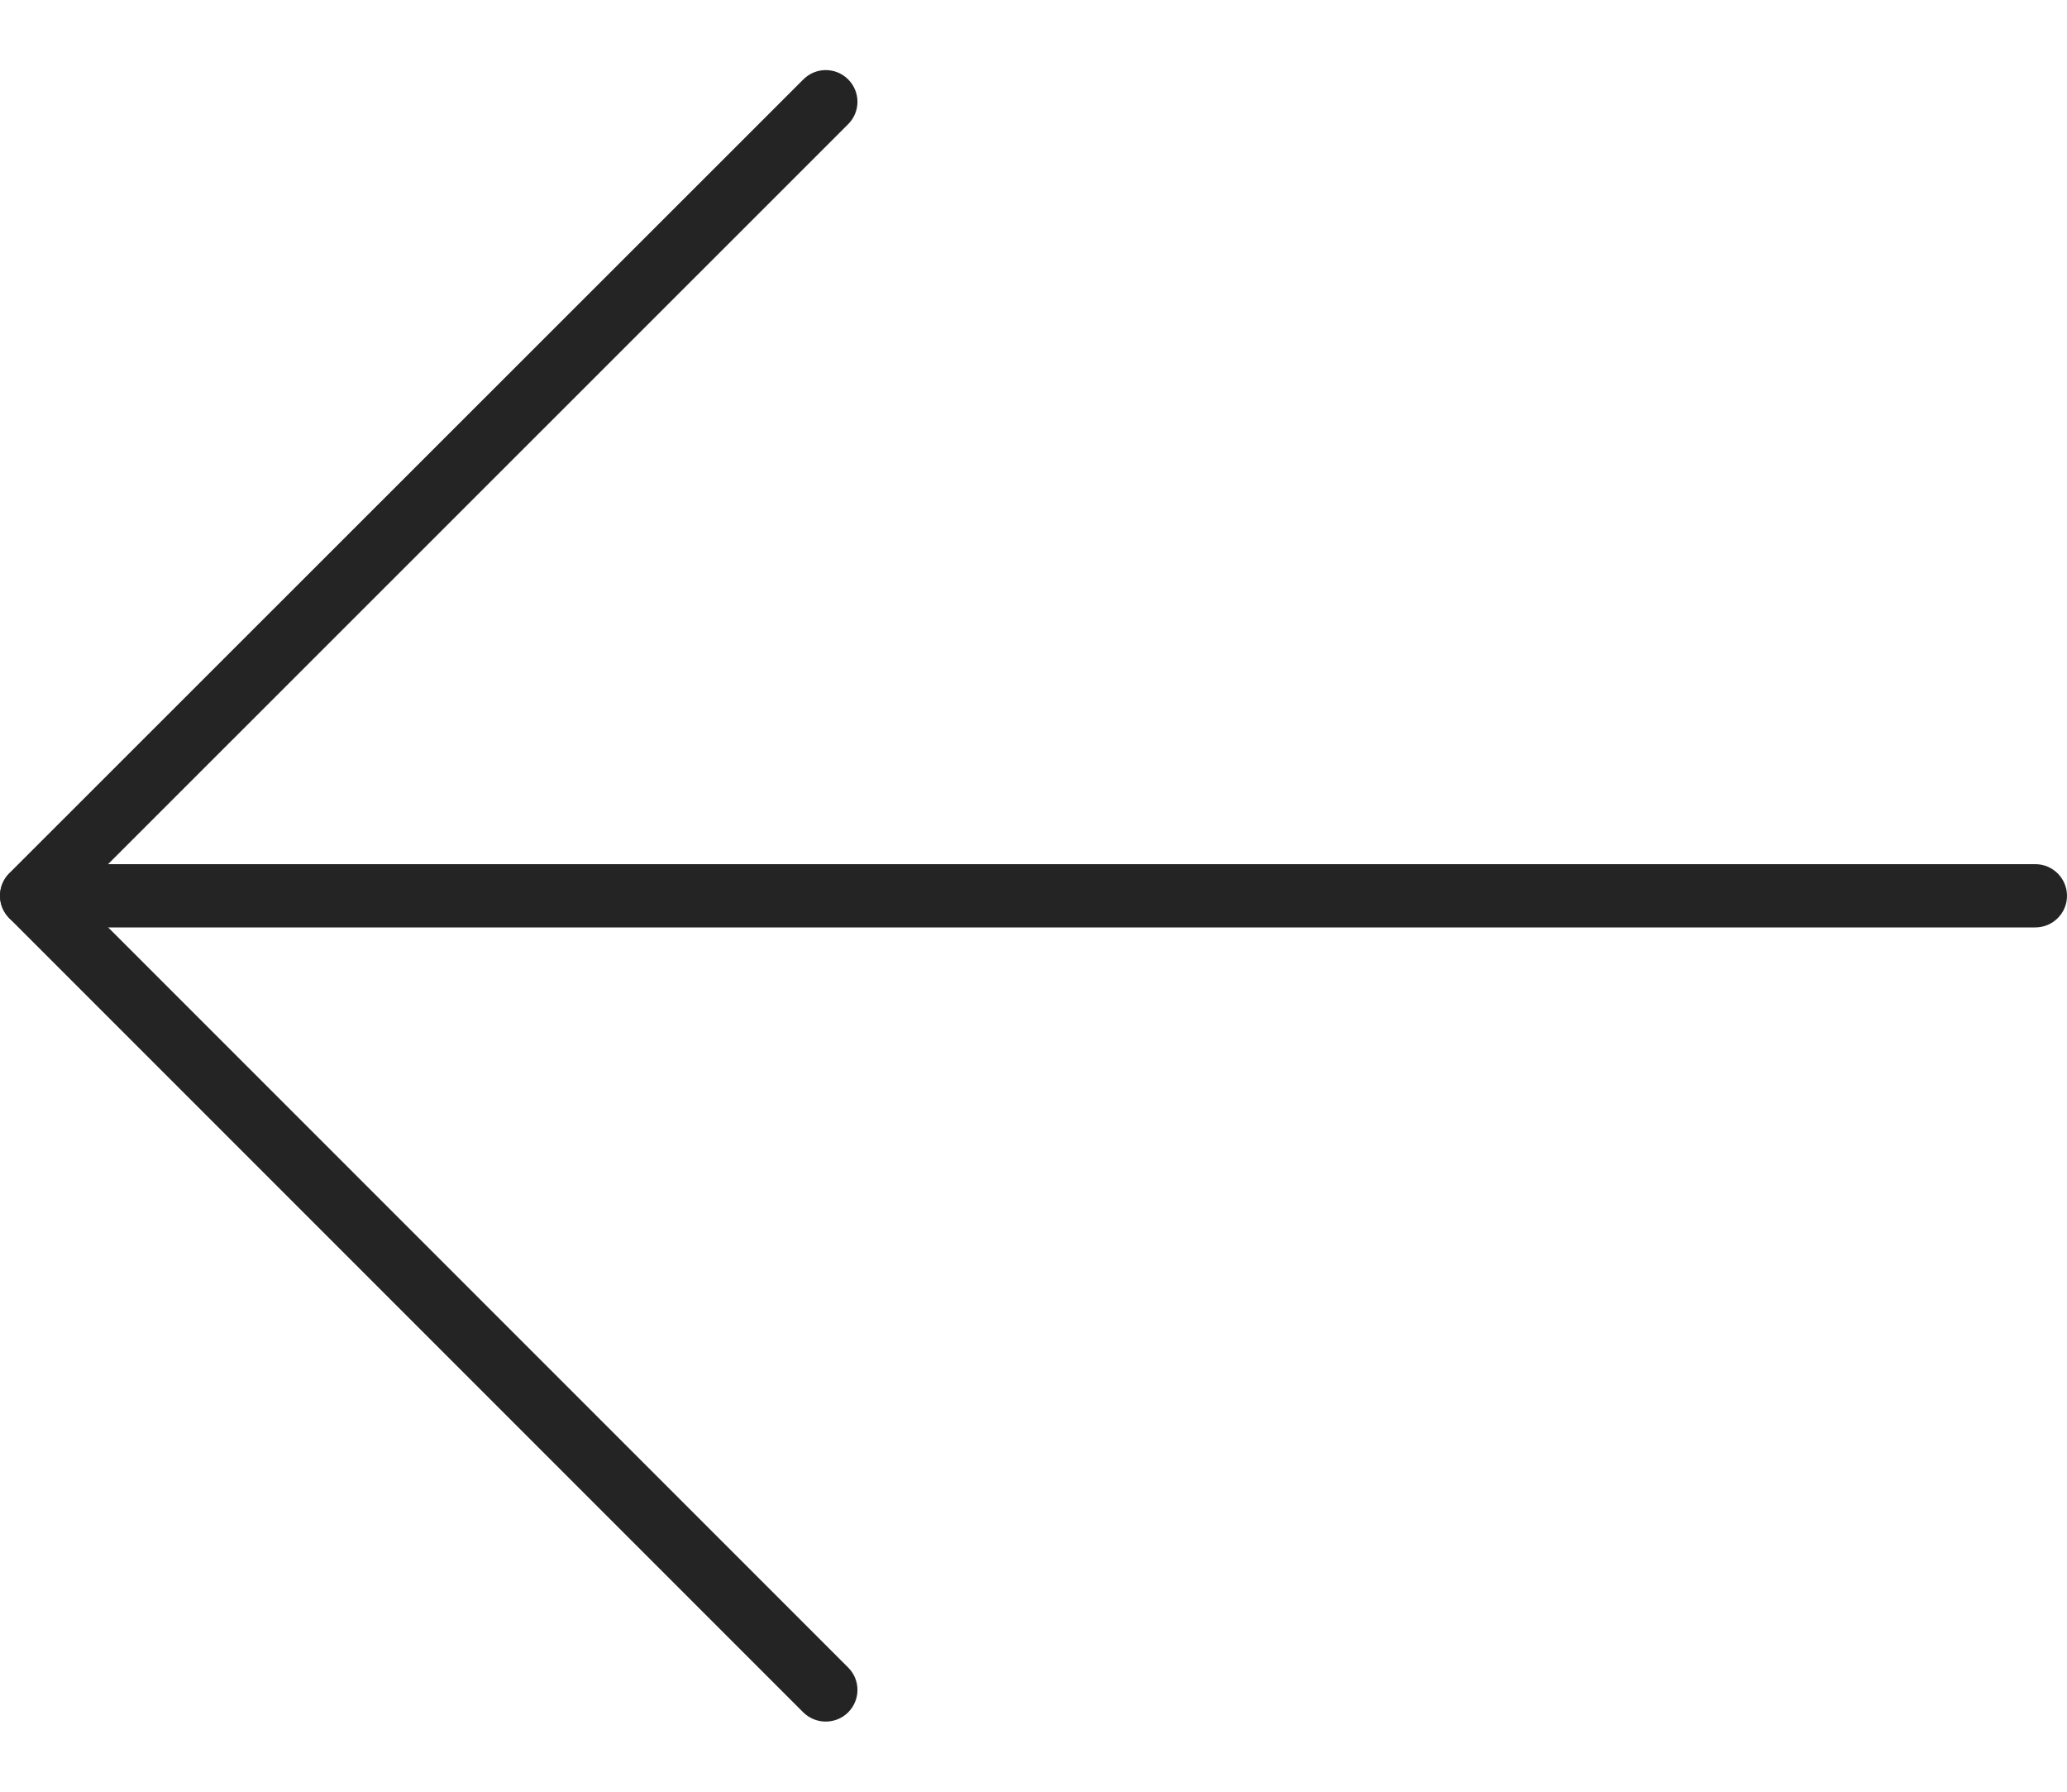 <svg width="15" height="13" viewBox="0 0 15 13" fill="none" xmlns="http://www.w3.org/2000/svg">
<path d="M14.77 6.729H0.23C0.103 6.729 0 6.626 0 6.5C0 6.373 0.103 6.27 0.23 6.27H14.77C14.897 6.27 15 6.373 15 6.5C15 6.626 14.897 6.729 14.77 6.729Z" fill="#242424"/>
<path d="M5.992 12.491C5.933 12.491 5.875 12.469 5.829 12.424L0.067 6.662C0.024 6.618 0 6.56 0 6.499C0 6.438 0.024 6.379 0.067 6.336L5.83 0.576C5.92 0.486 6.065 0.486 6.155 0.576C6.245 0.666 6.245 0.811 6.155 0.901L0.555 6.499L6.155 12.099C6.245 12.188 6.245 12.334 6.155 12.424C6.11 12.469 6.051 12.491 5.992 12.491Z" fill="#242424"/>
</svg>
